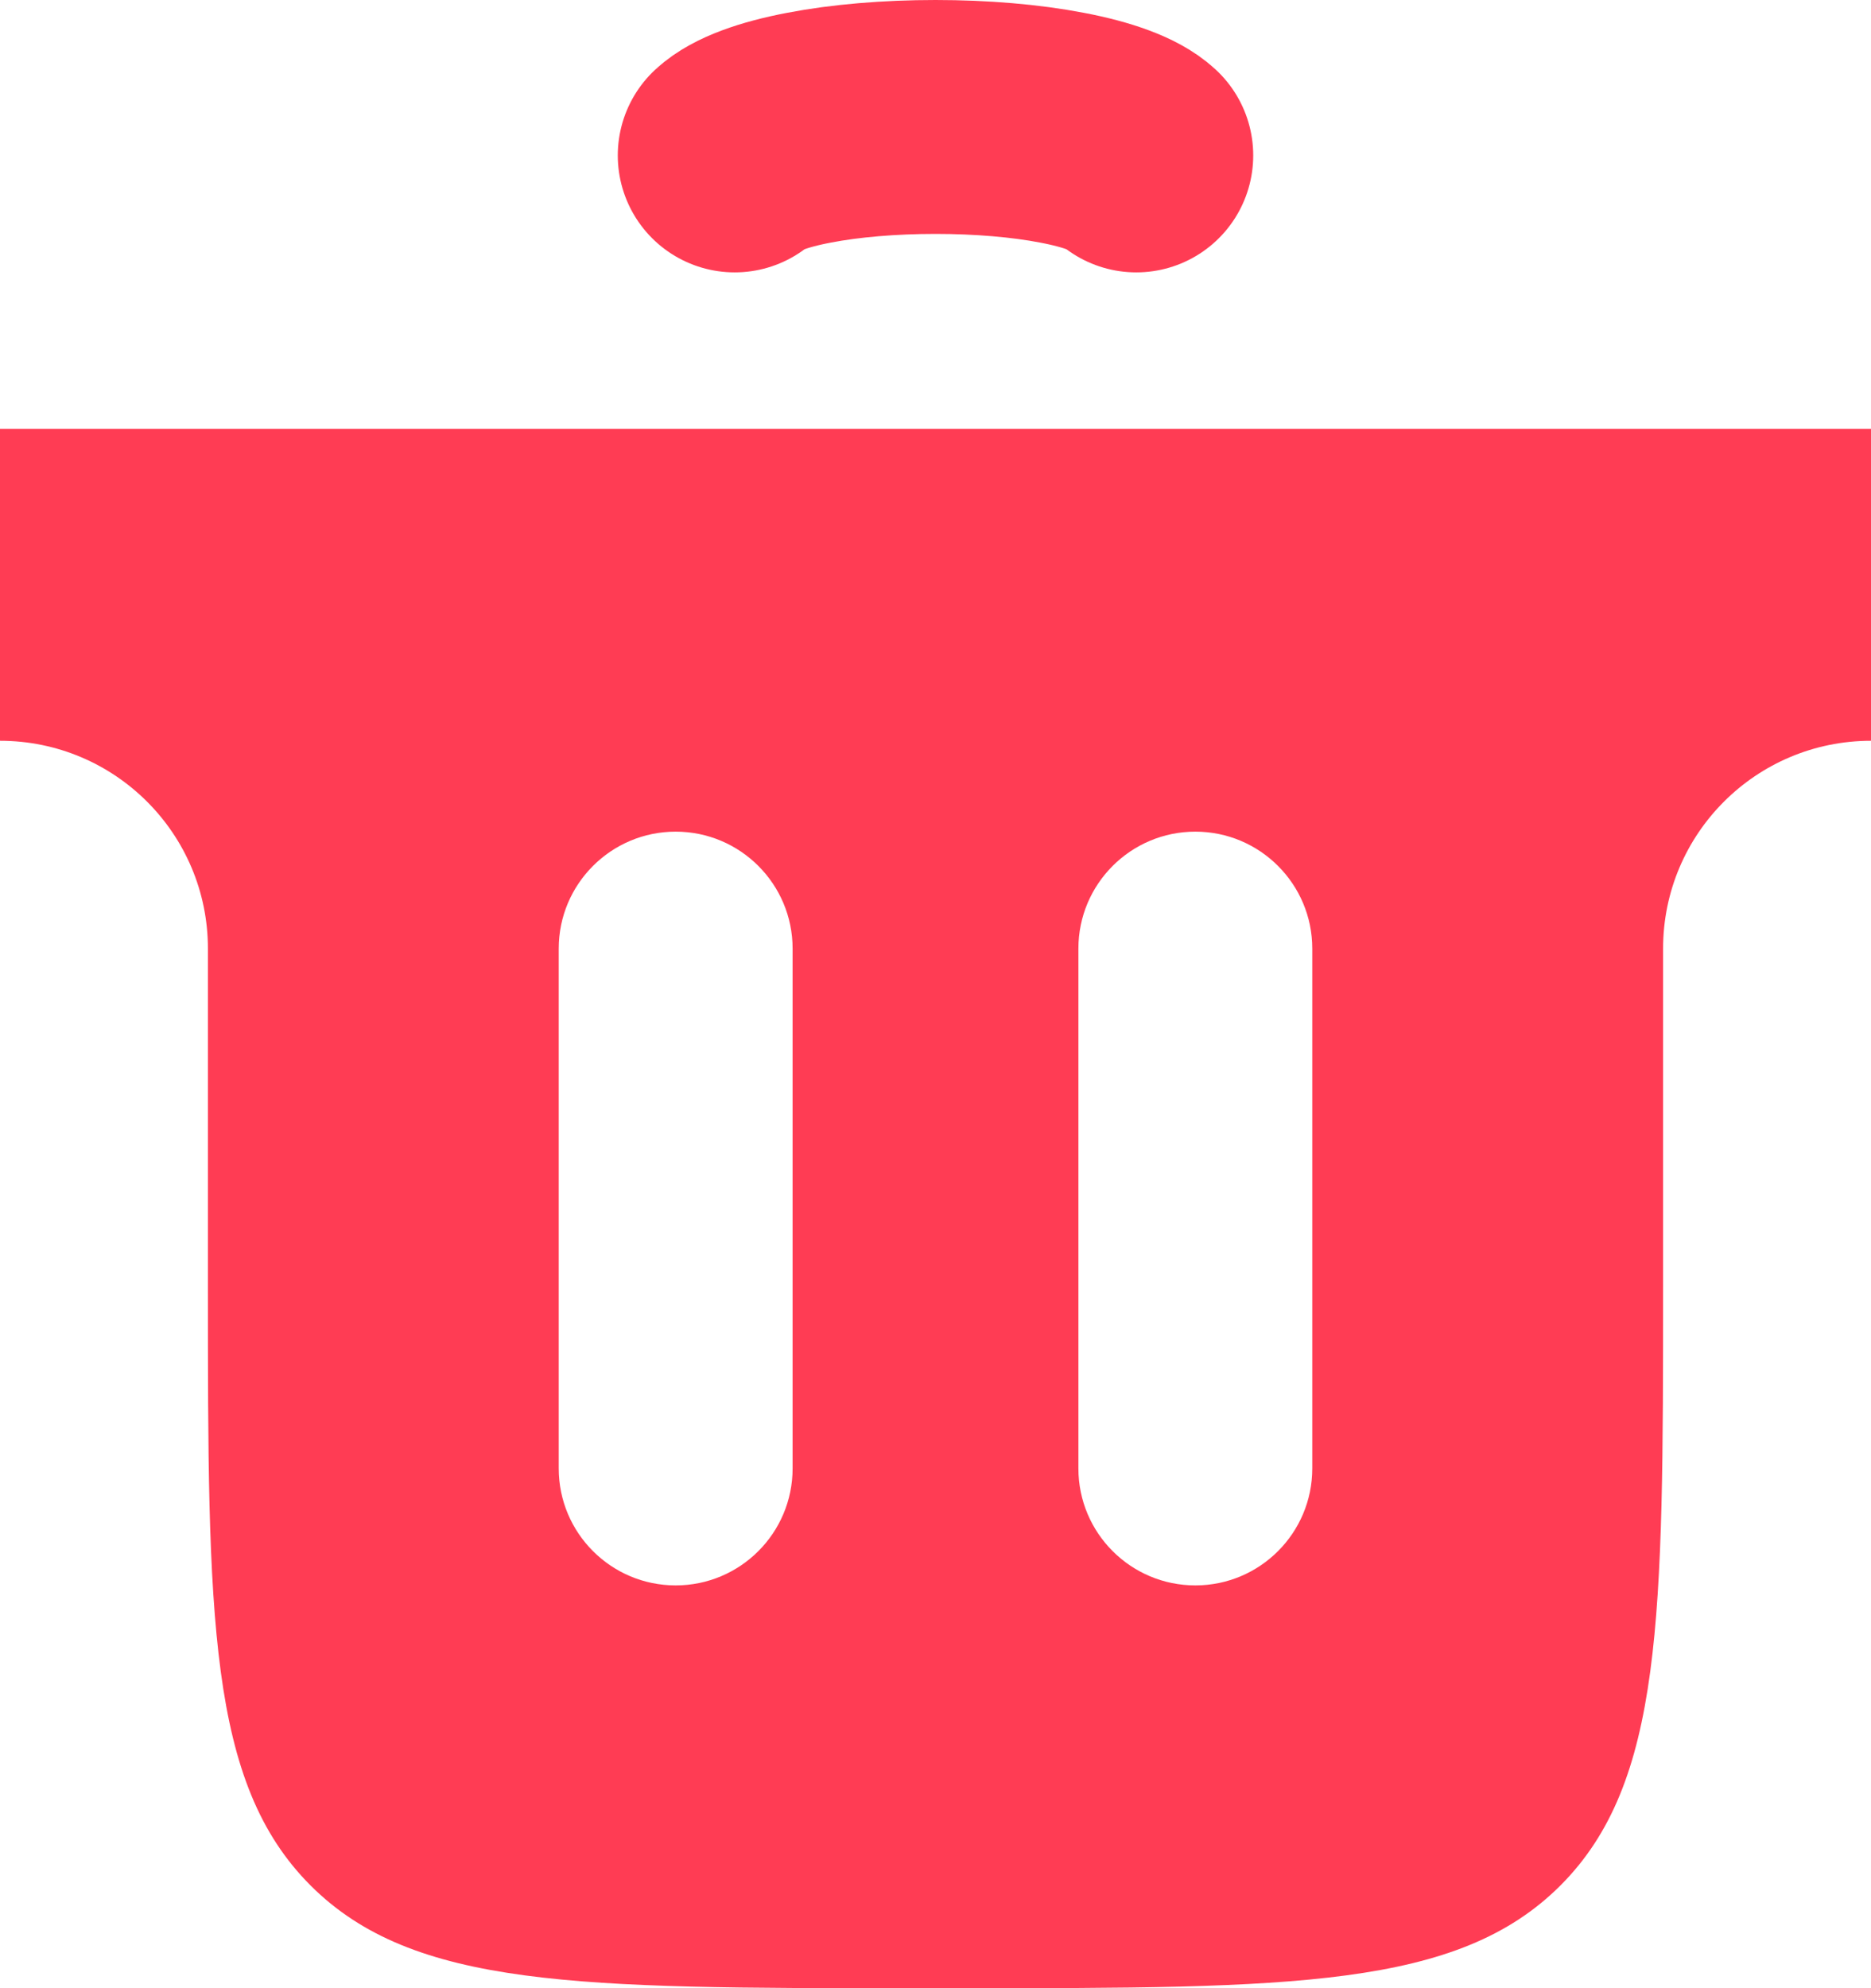 <svg width="16" height="17" viewBox="0 0 16 17" fill="none" xmlns="http://www.w3.org/2000/svg">
<path fill-rule="evenodd" clip-rule="evenodd" d="M16 3.667H0V6.334C0.982 6.334 1.778 7.129 1.778 8.111V11C1.778 13.829 1.778 15.243 2.656 16.122C3.535 17 4.949 17 7.778 17H8.222C11.051 17 12.465 17 13.344 16.122C14.222 15.243 14.222 13.829 14.222 11V8.111C14.222 7.129 15.018 6.334 16 6.334V3.667ZM6.778 8.111C6.778 7.559 6.33 7.111 5.778 7.111C5.226 7.111 4.778 7.559 4.778 8.111V12.556C4.778 13.108 5.226 13.556 5.778 13.556C6.33 13.556 6.778 13.108 6.778 12.556V8.111ZM11.222 8.111C11.222 7.559 10.774 7.111 10.222 7.111C9.67 7.111 9.222 7.559 9.222 8.111V12.556C9.222 13.108 9.67 13.556 10.222 13.556C10.774 13.556 11.222 13.108 11.222 12.556V8.111Z" fill="#FF3C54"/>
<path d="M6.283 1.329C6.384 1.235 6.607 1.151 6.918 1.092C7.228 1.032 7.609 1 8 1C8.391 1 8.772 1.032 9.082 1.092C9.393 1.151 9.616 1.235 9.717 1.329" stroke="#FF3C54" stroke-width="2" stroke-linecap="round"/>
</svg>
